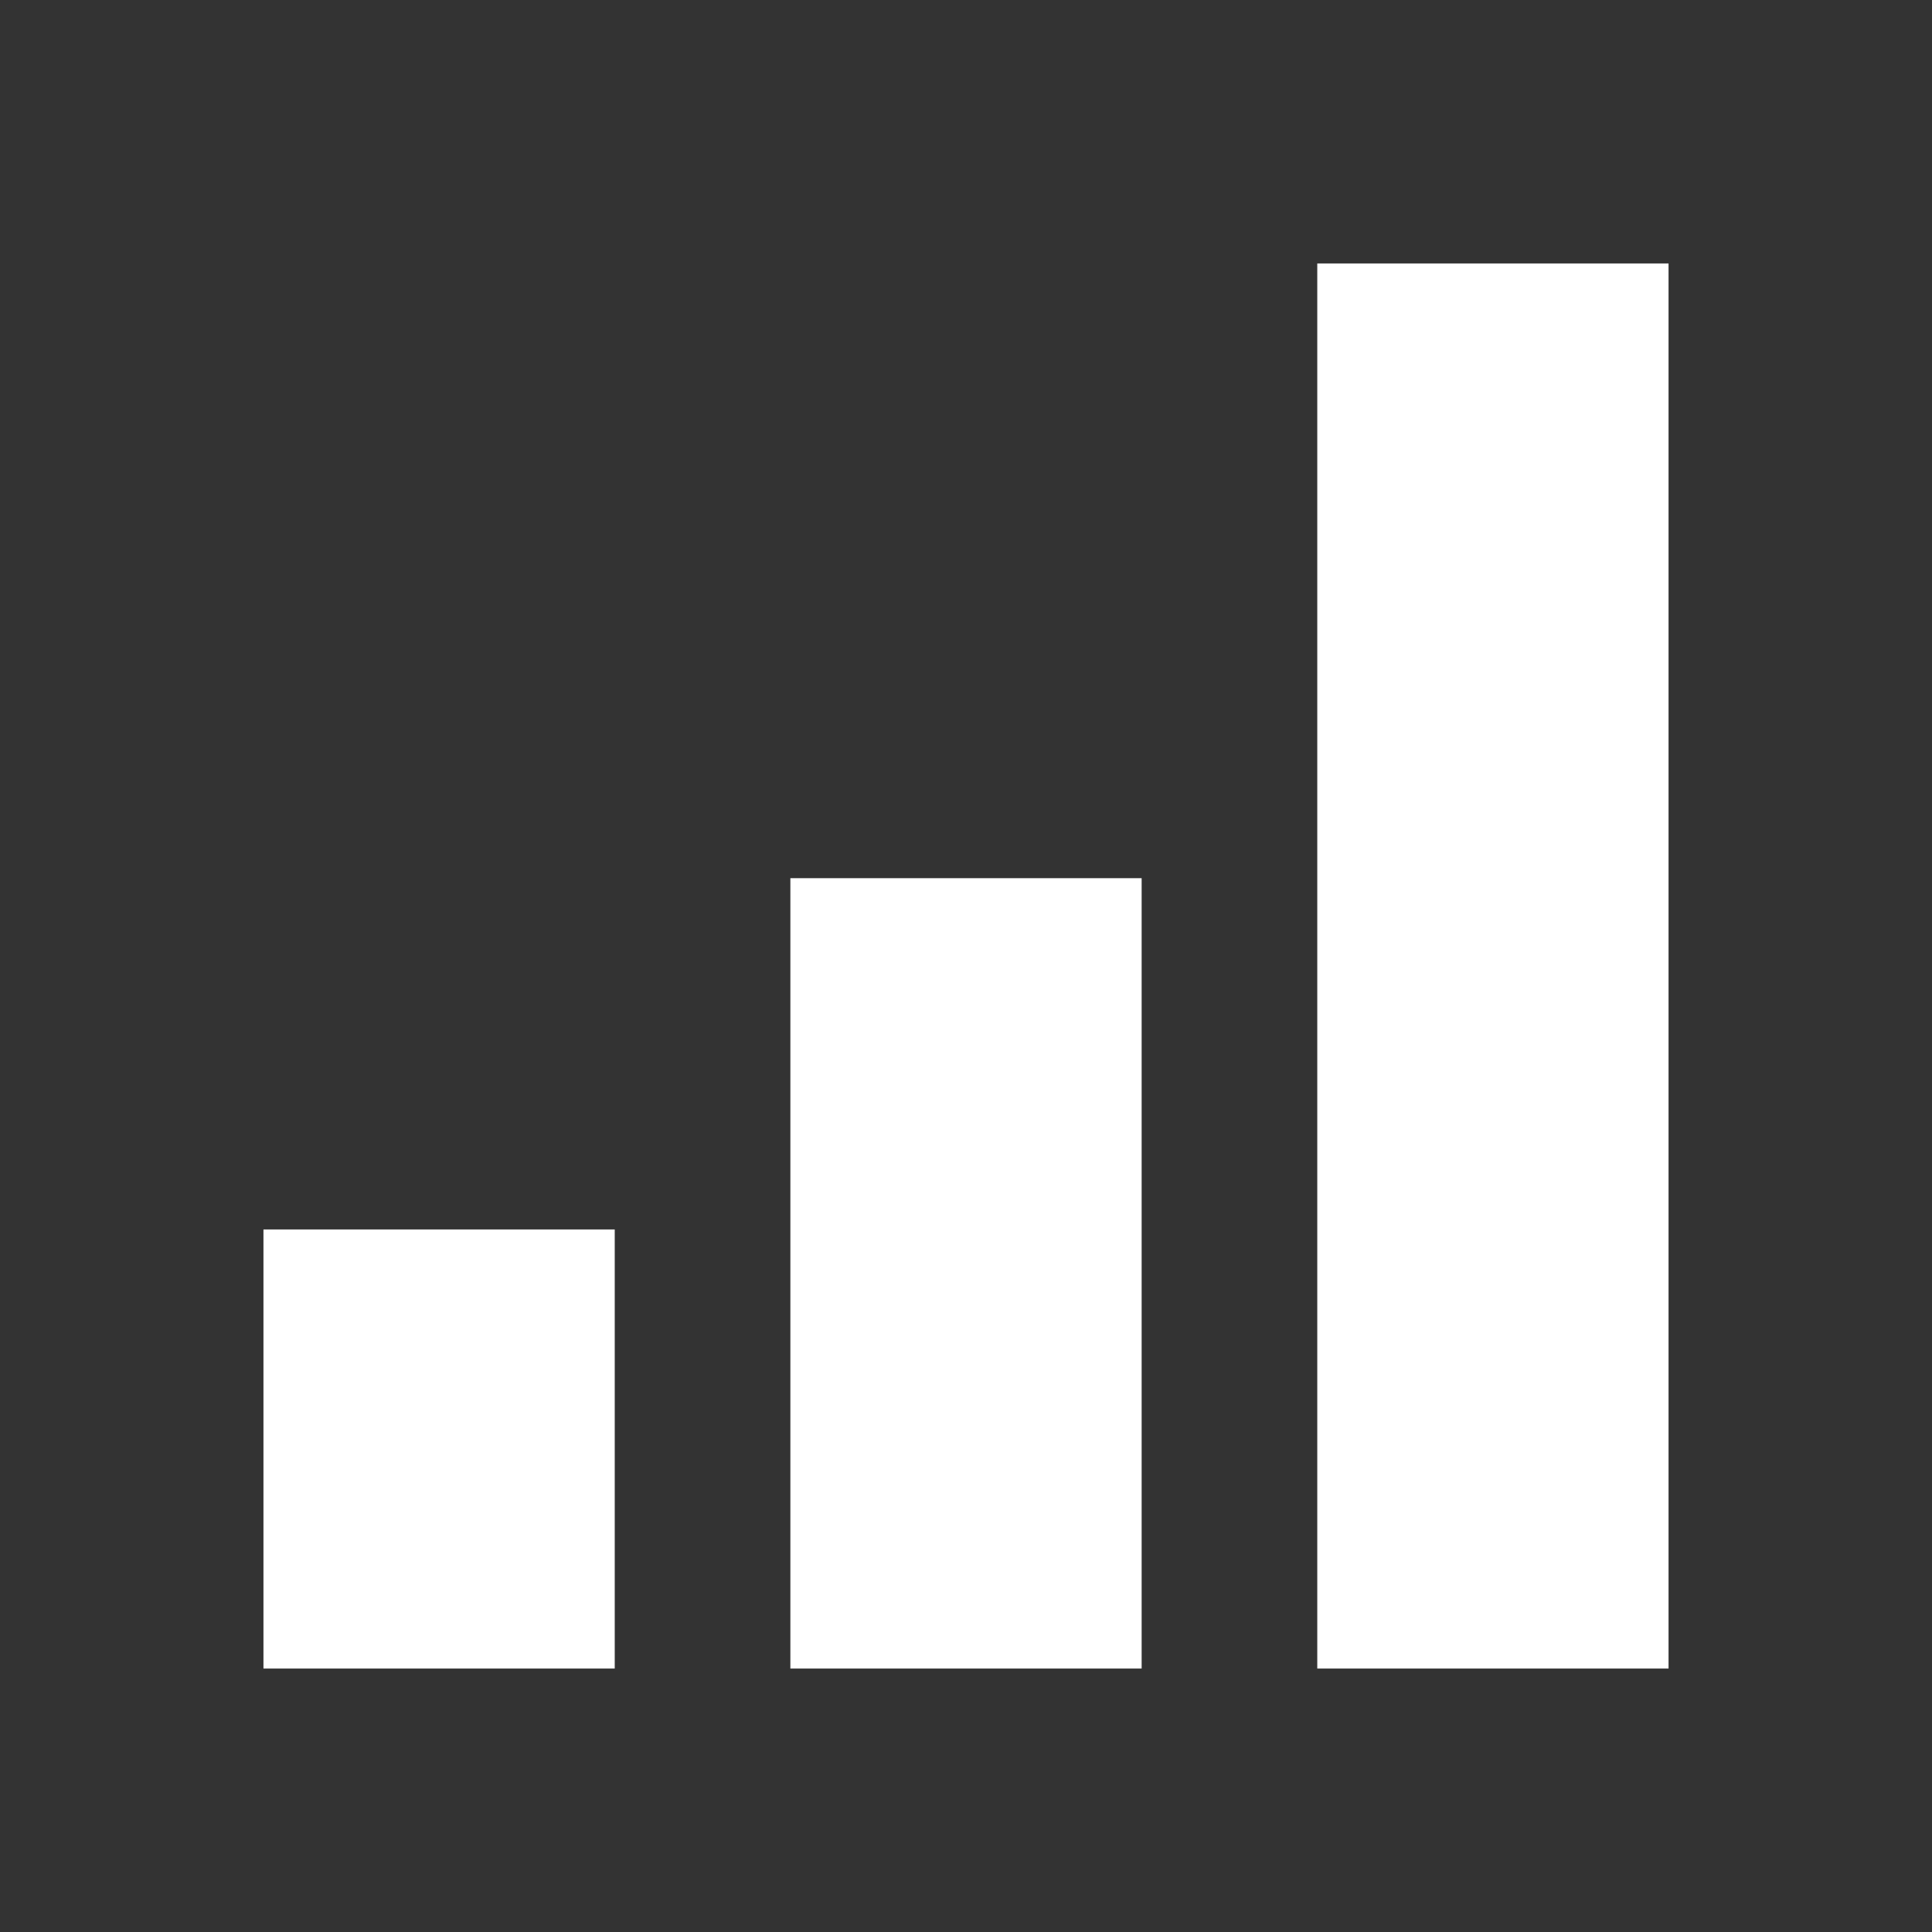 <svg height="22" viewBox="0 0 22 22" width="22" xmlns="http://www.w3.org/2000/svg"><rect x="0" y="0" width="22" height="22" fill="#333333" stroke="none"/><path d="m15 3v16h4v-16zm-6 7v9h4v-9zm-6 4v5h4v-5z" fill="#fff"/></svg>